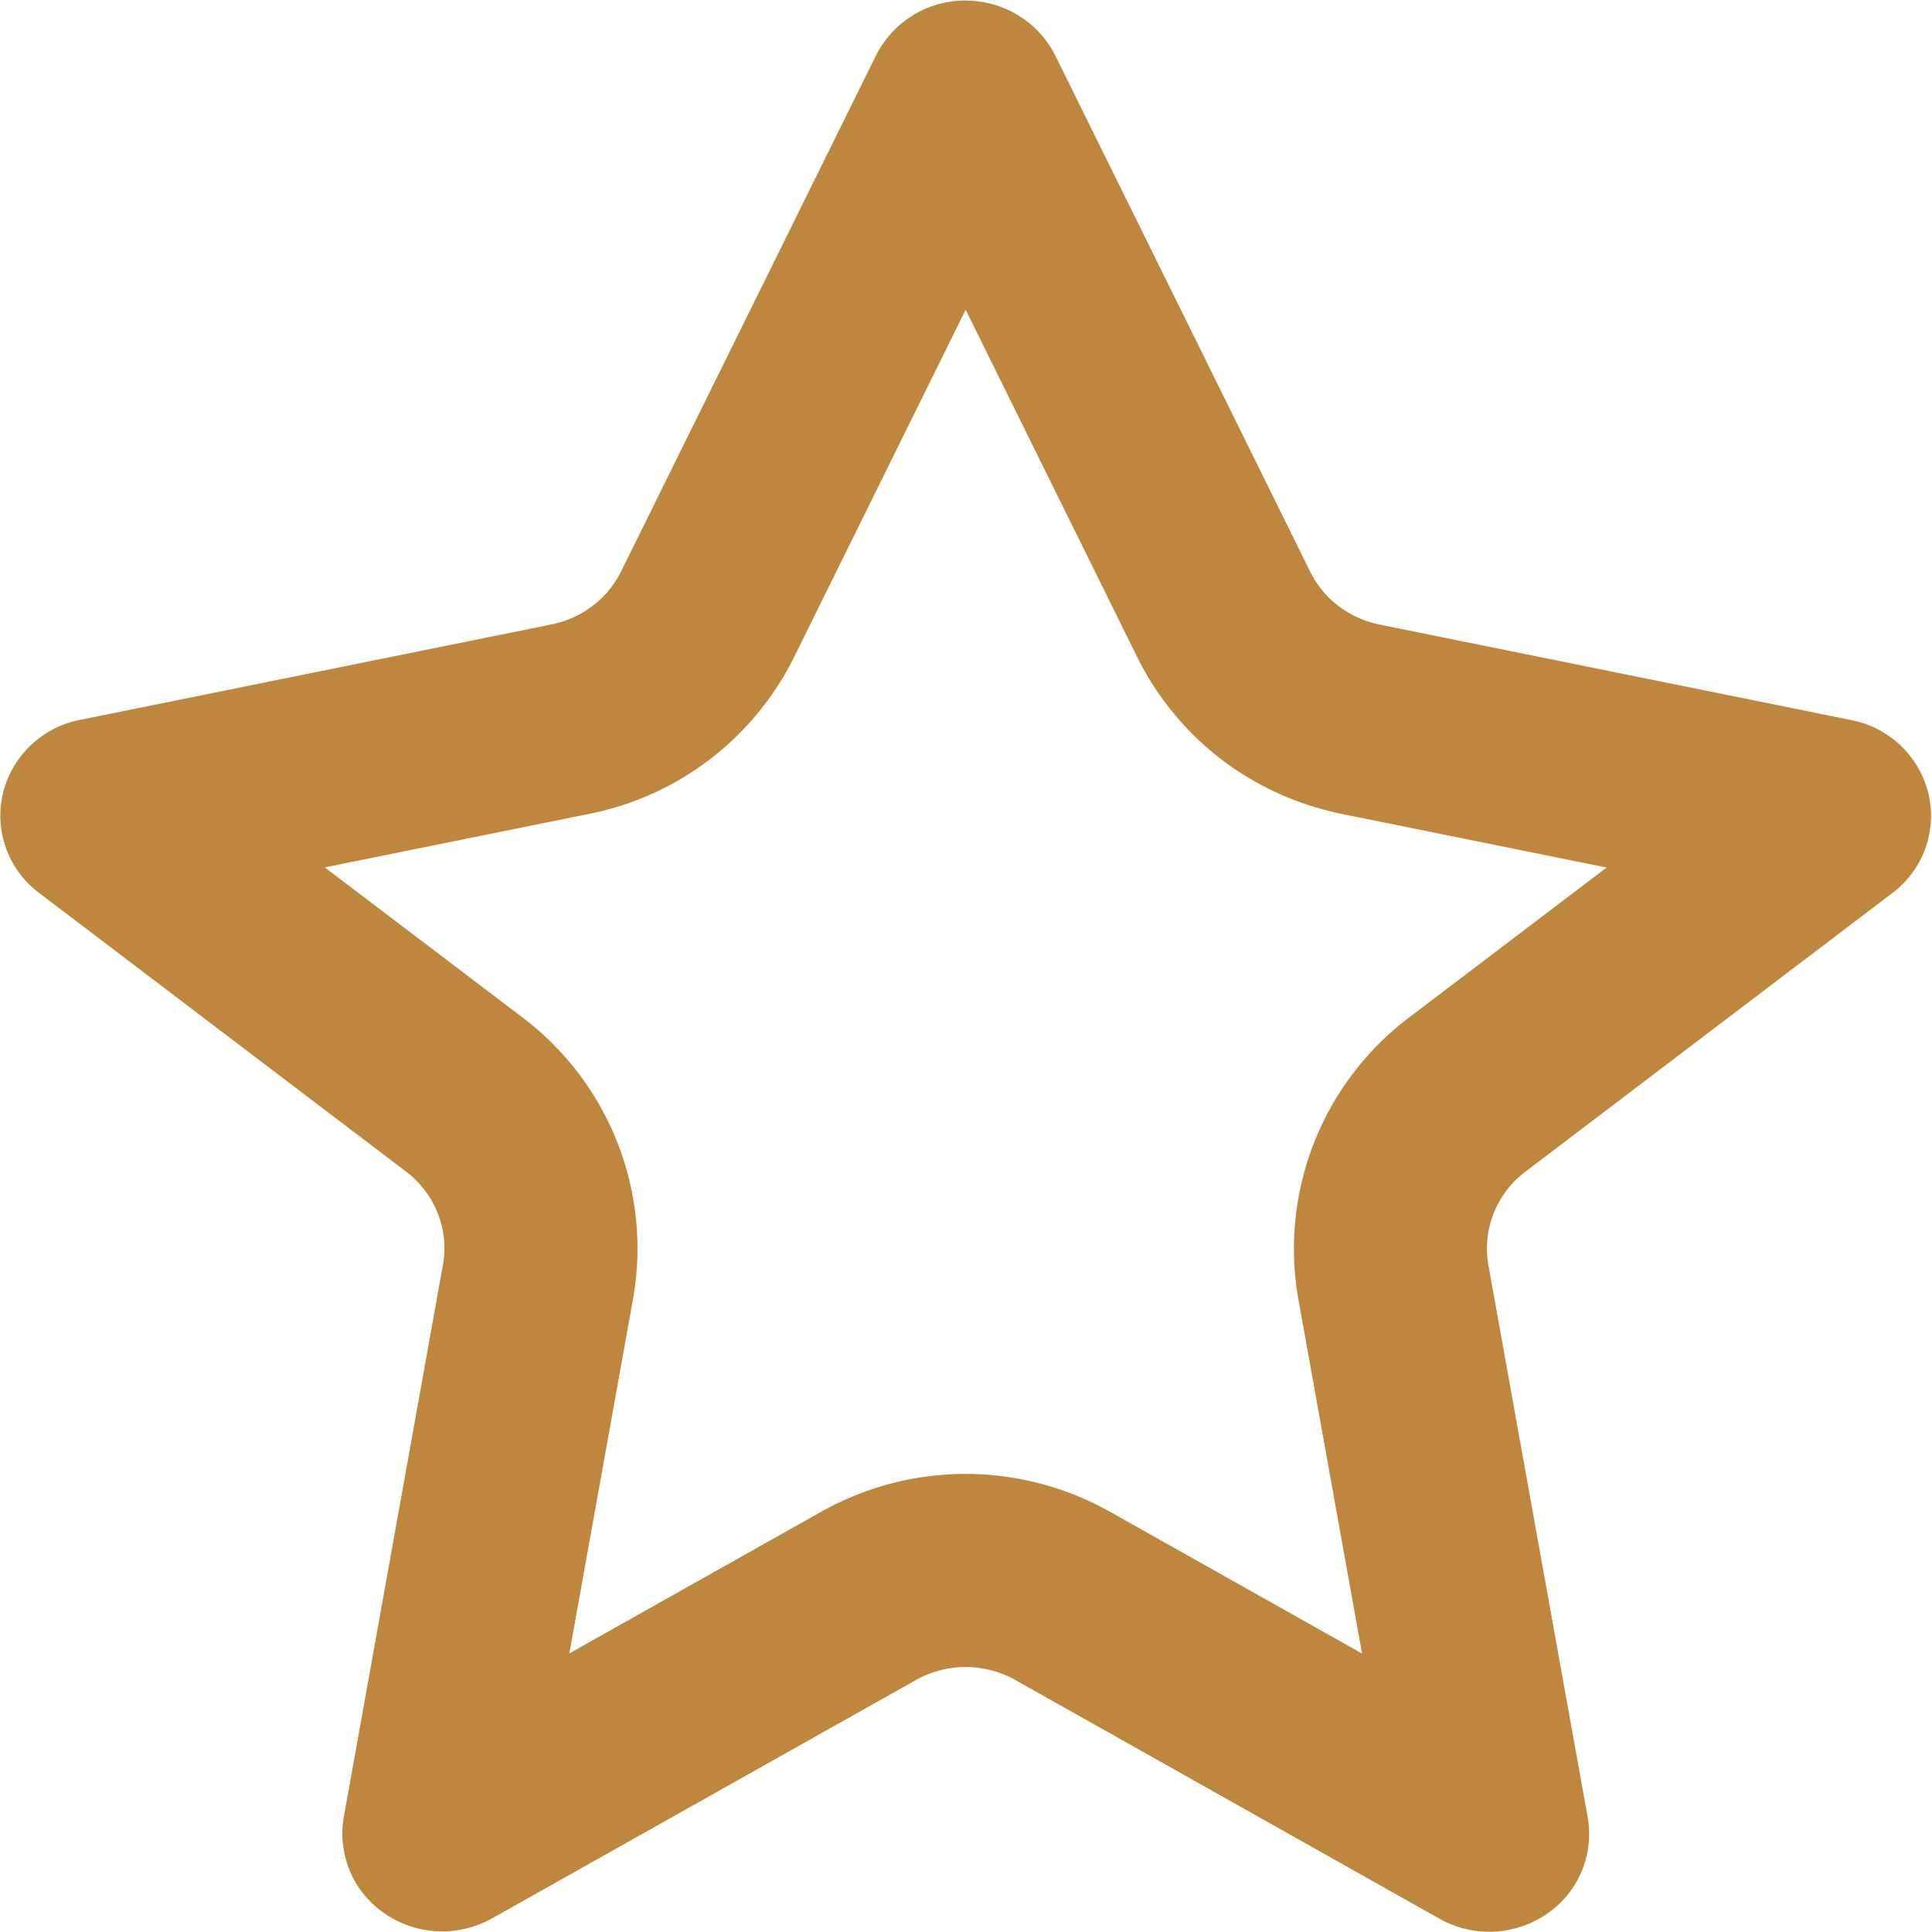 <?xml version="1.0" ?><!-- Uploaded to: SVG Repo, www.svgrepo.com, Generator: SVG Repo Mixer Tools -->
<svg width="800px" height="800px" viewBox="0 -0.02 60.031 60.031" xmlns="http://www.w3.org/2000/svg"><defs><style>
      .cls-1 {
        fill: #bf873e;
        fill-rule: evenodd;
      }
    </style></defs><path class="cls-1" d="M939.975,219.607l5.32,10.771a9.12,9.12,0,0,0,2.647,3.216,9.226,9.226,0,0,0,3.713,1.675l8.235,1.667-6.122,4.647a9.01,9.01,0,0,0-3.454,8.781l1.976,10.994-7.839-4.409a9.151,9.151,0,0,0-8.958,0l-7.833,4.405,1.974-10.984a9,9,0,0,0-3.43-8.776l-6.142-4.662,8.227-1.666a9.074,9.074,0,0,0,6.356-4.874l5.33-10.789m0-9.606a3.1,3.1,0,0,0-2.792,1.716l-7.914,16.018a3.02,3.02,0,0,1-.885,1.074,3.129,3.129,0,0,1-1.28.577l-14.654,2.967a3.069,3.069,0,0,0-2.391,2.285,3,3,0,0,0,1.117,3.085l11.4,8.657a3,3,0,0,1,.993,1.3,2.929,2.929,0,0,1,.16,1.618l-3.076,17.135a3,3,0,0,0,1.274,3.011,3.13,3.13,0,0,0,1.777.551,3.164,3.164,0,0,0,1.55-.4l13.174-7.409a3.156,3.156,0,0,1,3.09,0L954.7,269.6a3.161,3.161,0,0,0,3.326-.147,3,3,0,0,0,1.275-3.011L956.218,249.3a2.948,2.948,0,0,1,.162-1.618,3,3,0,0,1,.993-1.3l11.4-8.657a3,3,0,0,0,1.117-3.085,3.07,3.07,0,0,0-2.393-2.285l-14.656-2.967a3.162,3.162,0,0,1-1.281-.577,3.028,3.028,0,0,1-.884-1.074l-7.91-16.018A3.108,3.108,0,0,0,939.975,210h0Z" id="no_rating" transform="translate(-909.969 -210)"/></svg>
